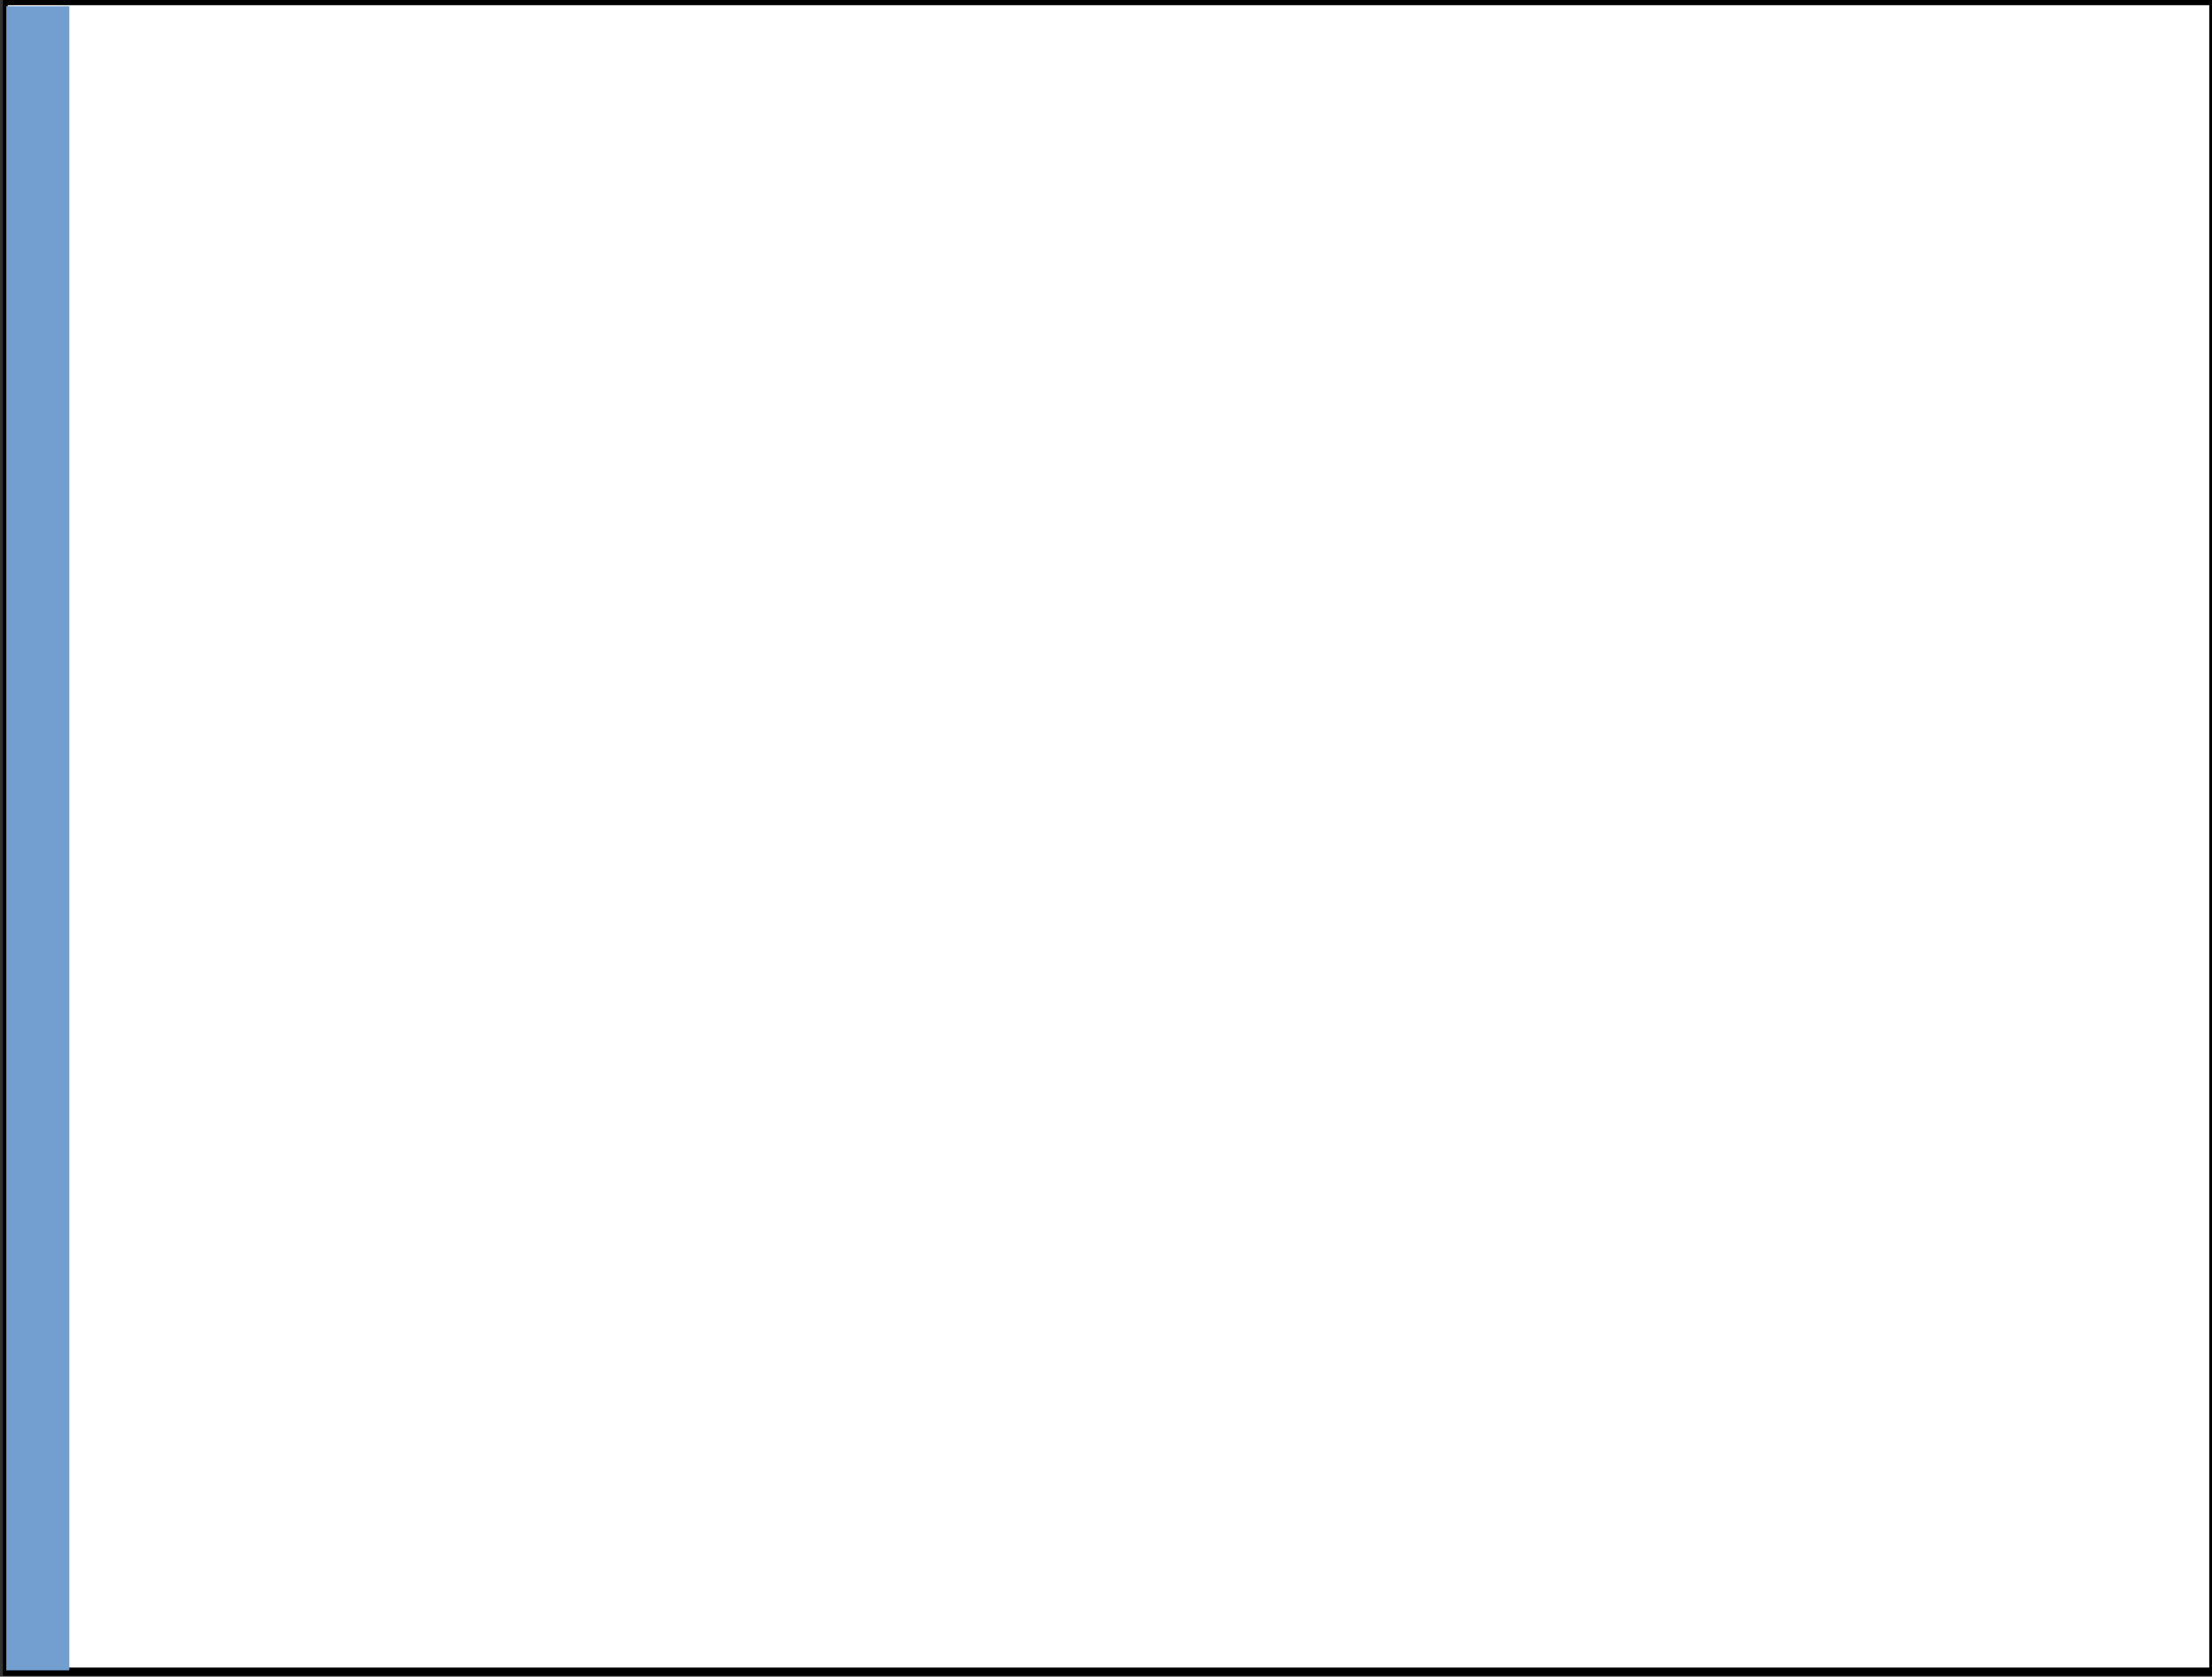 <?xml version="1.0" encoding="UTF-8"?>
<svg xmlns="http://www.w3.org/2000/svg" xmlns:xlink="http://www.w3.org/1999/xlink" contentScriptType="text/ecmascript" width="351" baseProfile="tiny" zoomAndPan="magnify" contentStyleType="text/css" viewBox="0 0 351 266" height="266" preserveAspectRatio="xMidYMid meet" version="1.0">
    <rect x="0" y="0" width="351" height="266" fill="#333333" stroke="none"/>
    <defs/>
    <g transform="translate(27.852,53.407)">
        <polygon points="261.008,4 4,4 4,118 262,118 262,4 261.008,4 " transform="matrix(1.357,0,0,2.325,-32.441,-62.541)" fill-opacity="1" fill="#ffffff" stroke-dasharray="none" stroke="#000000" stroke-width="0.564" stroke-opacity="1" stroke-miterlimit="4"/>
        <rect x="0" width="268" fill="none" y="0" height="124"/>
        <rect fill-opacity="1" display="inline" stroke="none" visibility="visible" stroke-linecap="square" width="10" stroke-miterlimit="4" stroke-opacity="1" fill="#729fcf" stroke-dasharray="none" stroke-width="1" color="#000000" height="264" x="-26.852" stroke-linejoin="miter" y="-52.407" stroke-dashoffset="0" fill-rule="nonzero"/>
    </g>
</svg>
